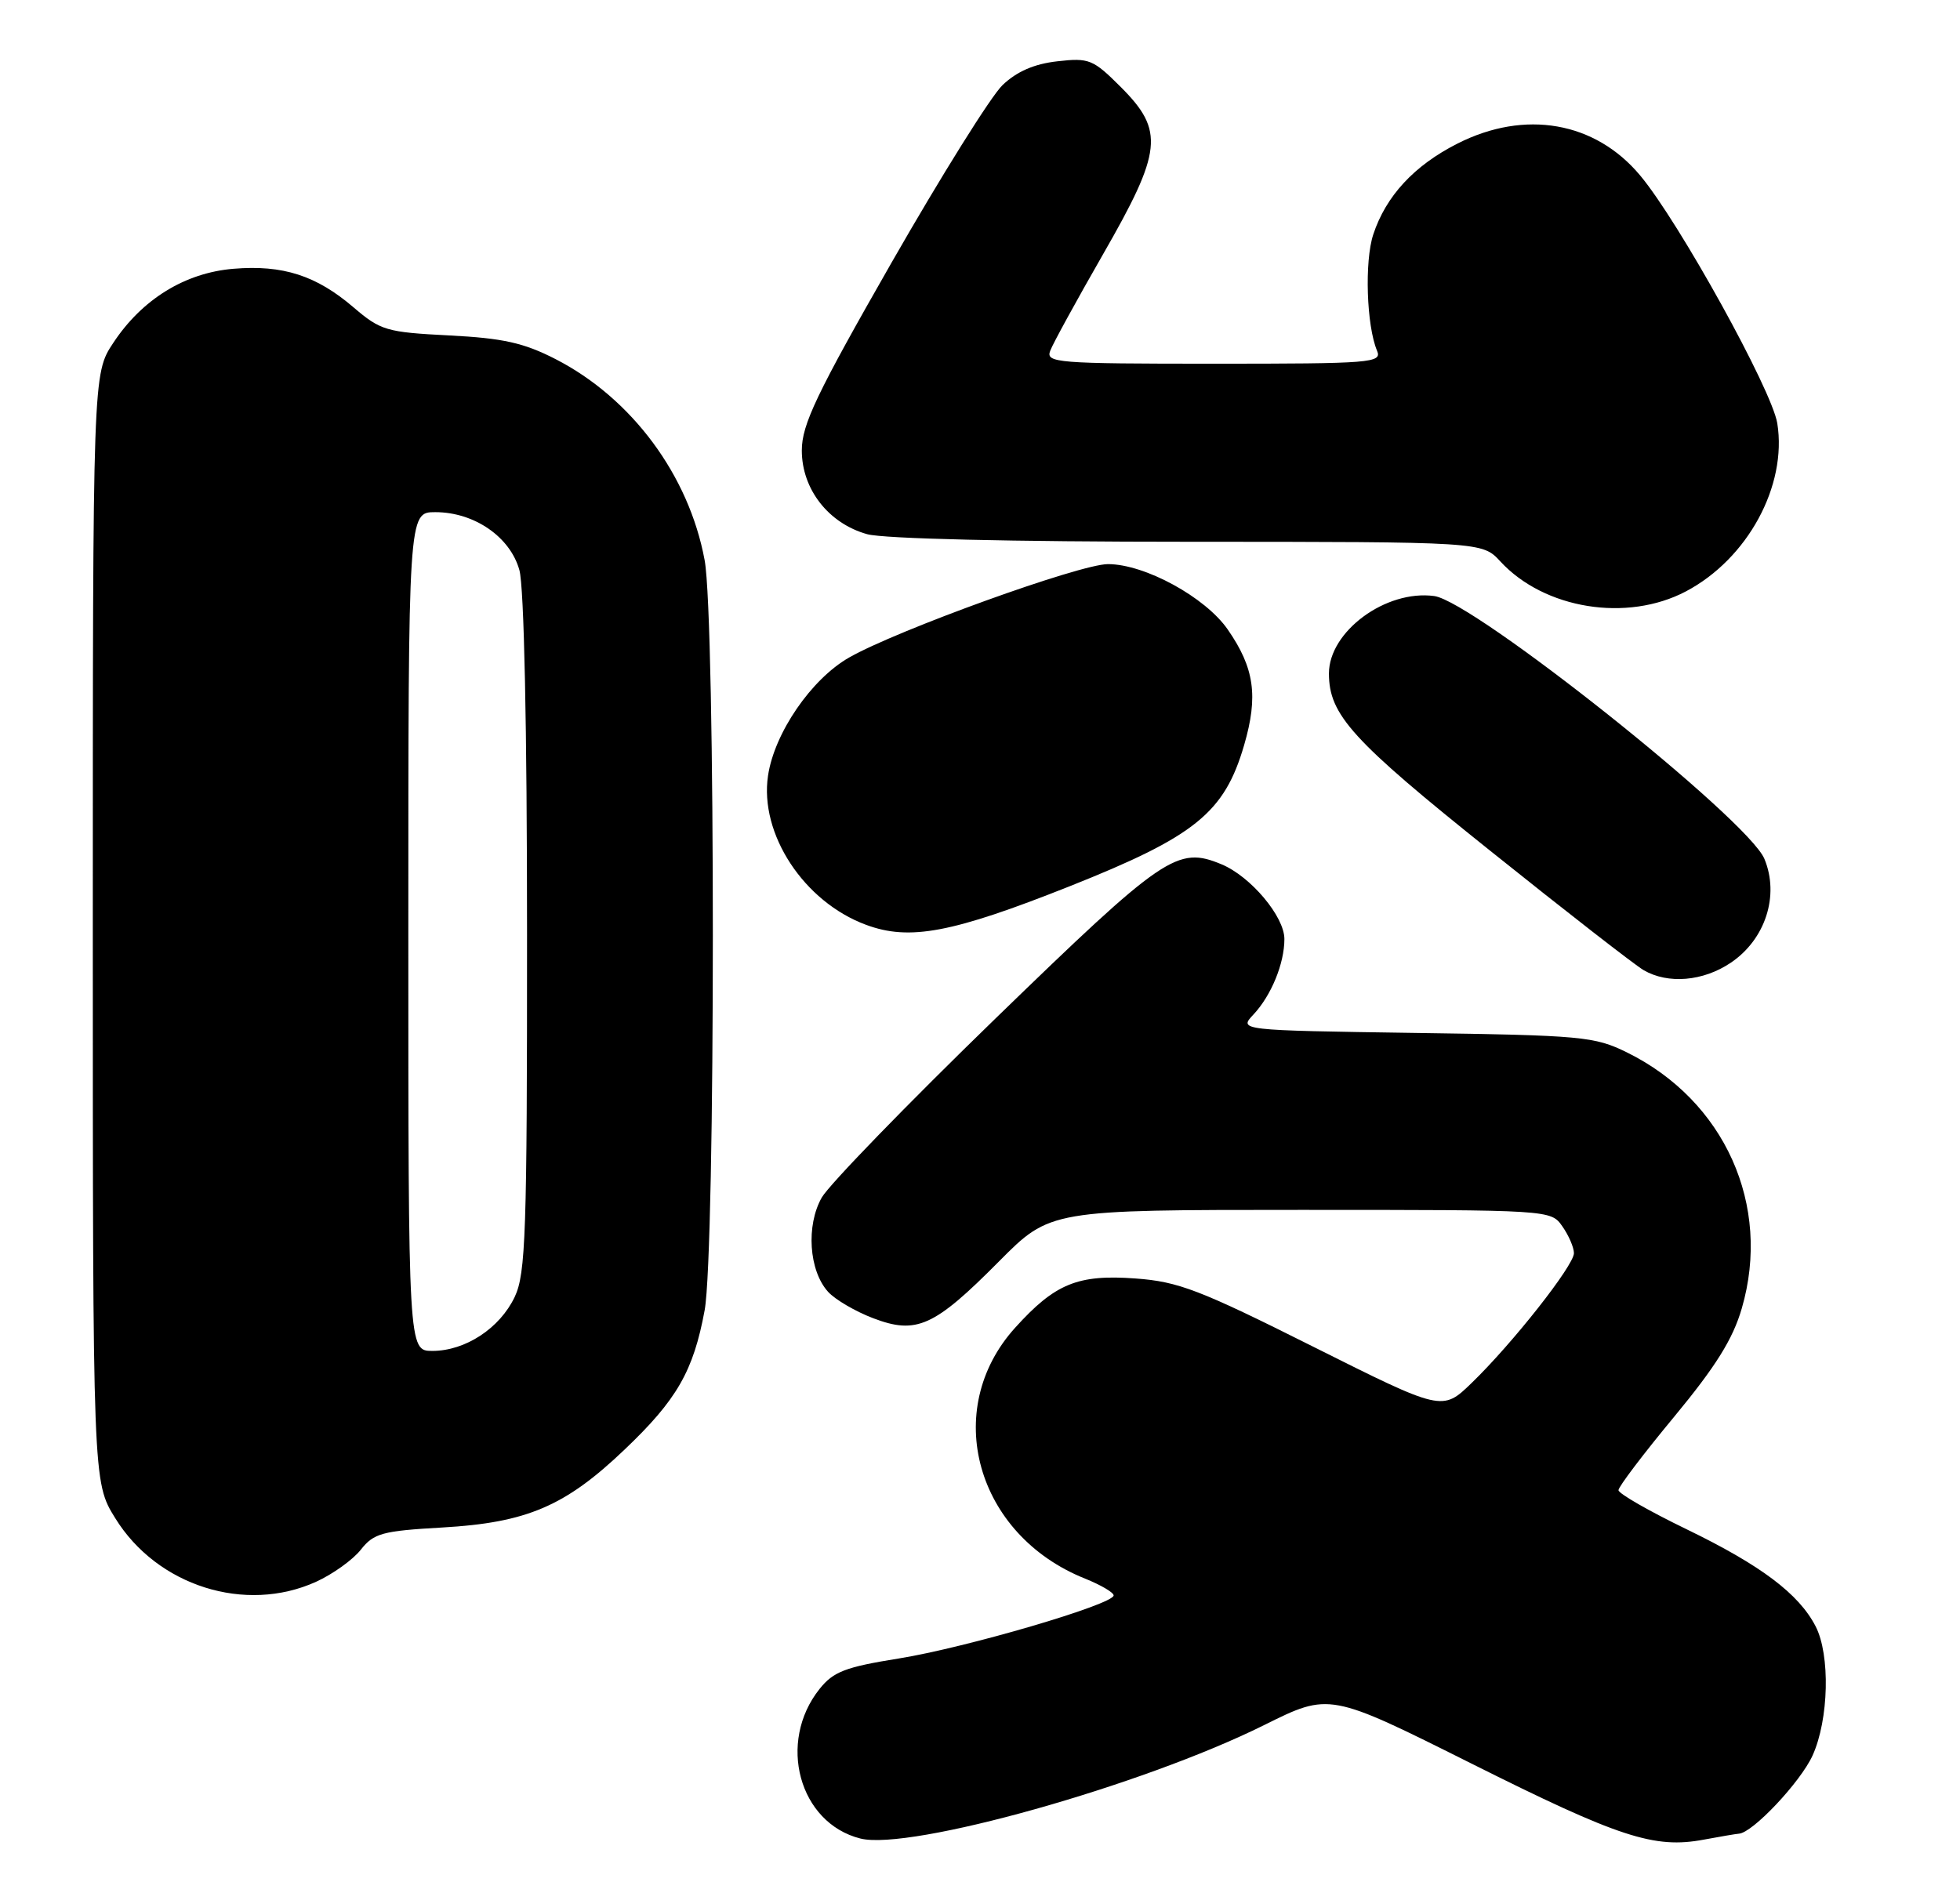 <?xml version="1.0" encoding="UTF-8" standalone="no"?>
<!DOCTYPE svg PUBLIC "-//W3C//DTD SVG 1.1//EN" "http://www.w3.org/Graphics/SVG/1.1/DTD/svg11.dtd" >
<svg xmlns="http://www.w3.org/2000/svg" xmlns:xlink="http://www.w3.org/1999/xlink" version="1.1" viewBox="0 0 264 256">
 <g >
 <path fill="currentColor"
d=" M 234.22 247.04 C 236.07 246.93 242.51 240.09 244.14 236.51 C 246.34 231.66 246.54 222.95 244.55 219.10 C 242.29 214.72 237.18 210.88 227.20 206.04 C 222.14 203.59 218.00 201.22 218.00 200.76 C 218.00 200.30 221.37 195.85 225.50 190.87 C 231.10 184.10 233.41 180.41 234.61 176.26 C 238.65 162.39 232.31 148.27 219.13 141.78 C 214.78 139.64 213.08 139.48 190.66 139.16 C 166.83 138.81 166.83 138.81 168.85 136.66 C 171.24 134.10 173.00 129.80 173.00 126.51 C 173.00 123.48 168.47 118.09 164.55 116.45 C 158.58 113.96 156.82 115.16 134.07 137.23 C 122.21 148.74 111.69 159.59 110.69 161.33 C 108.55 165.09 108.95 171.19 111.54 174.04 C 112.48 175.08 115.21 176.68 117.60 177.59 C 123.44 179.82 125.82 178.75 134.55 169.95 C 141.45 163.00 141.45 163.00 175.17 163.00 C 208.88 163.00 208.89 163.00 210.44 165.22 C 211.30 166.44 212.00 168.07 212.00 168.83 C 212.00 170.49 203.73 180.99 198.22 186.32 C 194.27 190.14 194.27 190.14 176.88 181.43 C 161.56 173.75 158.72 172.66 152.93 172.24 C 145.17 171.67 142.10 172.93 136.73 178.88 C 126.74 189.93 131.45 206.80 146.16 212.68 C 148.27 213.53 150.00 214.54 150.00 214.94 C 150.00 216.15 130.07 221.99 121.04 223.44 C 113.86 224.59 112.25 225.21 110.39 227.54 C 104.66 234.73 107.62 245.60 115.88 247.69 C 122.52 249.37 153.87 240.57 170.29 232.40 C 179.08 228.03 179.08 228.03 198.19 237.59 C 218.08 247.55 222.82 249.10 229.50 247.84 C 231.70 247.43 233.82 247.07 234.22 247.04 Z  M 42.58 213.10 C 44.82 212.08 47.53 210.14 48.60 208.78 C 50.35 206.56 51.48 206.25 59.57 205.79 C 70.95 205.14 76.13 202.93 84.13 195.29 C 91.18 188.58 93.40 184.71 94.91 176.53 C 96.38 168.55 96.39 83.45 94.91 75.47 C 92.80 64.04 85.09 53.64 74.81 48.37 C 70.53 46.18 67.75 45.56 60.50 45.19 C 52.05 44.76 51.27 44.53 47.61 41.40 C 42.60 37.11 38.09 35.66 31.45 36.21 C 24.92 36.75 19.14 40.31 15.26 46.19 C 12.50 50.35 12.50 50.35 12.50 125.01 C 12.50 199.66 12.50 199.66 15.52 204.53 C 21.16 213.67 33.05 217.43 42.58 213.10 Z  M 233.10 129.72 C 237.79 126.58 239.71 120.64 237.65 115.70 C 235.42 110.37 198.54 81.02 193.18 80.30 C 186.67 79.42 179.00 85.07 179.00 90.73 C 179.00 96.31 182.09 99.71 200.70 114.60 C 210.93 122.80 220.25 130.05 221.40 130.71 C 224.68 132.61 229.39 132.21 233.10 129.72 Z  M 144.08 119.40 C 161.00 112.67 164.93 109.49 167.58 100.37 C 169.50 93.78 168.96 89.99 165.37 84.81 C 162.35 80.45 154.20 76.00 149.23 76.00 C 145.47 76.00 120.79 84.91 114.36 88.59 C 109.28 91.49 104.31 98.74 103.45 104.49 C 102.27 112.34 108.27 121.49 116.64 124.59 C 122.52 126.78 128.25 125.69 144.08 119.40 Z  M 227.09 79.67 C 235.39 75.29 240.74 65.45 239.39 57.03 C 238.67 52.54 226.14 29.87 220.92 23.64 C 214.87 16.39 205.41 14.73 196.32 19.34 C 190.49 22.29 186.68 26.40 184.97 31.59 C 183.78 35.20 184.06 43.89 185.48 47.25 C 186.17 48.89 184.75 49.00 163.50 49.00 C 142.28 49.00 140.83 48.88 141.46 47.25 C 141.82 46.29 145.02 40.45 148.56 34.28 C 156.56 20.35 156.85 17.62 150.99 11.75 C 147.23 7.99 146.70 7.77 142.41 8.26 C 139.30 8.61 136.96 9.63 135.04 11.46 C 133.49 12.94 126.78 23.69 120.11 35.34 C 109.96 53.09 108.00 57.20 108.00 60.69 C 108.00 65.91 111.60 70.52 116.81 71.97 C 119.04 72.58 136.17 72.99 160.08 72.99 C 199.65 73.00 199.65 73.00 202.08 75.63 C 208.00 82.06 219.15 83.86 227.09 79.67 Z  M 55.00 125.50 C 55.00 69.00 55.00 69.00 58.63 69.00 C 63.88 69.00 68.72 72.33 69.96 76.81 C 70.59 79.08 70.99 97.99 70.99 125.85 C 71.00 166.15 70.81 171.59 69.33 174.72 C 67.32 178.95 62.69 181.99 58.25 182.00 C 55.00 182.00 55.00 182.00 55.00 125.50 Z "/>
</g>
</svg>